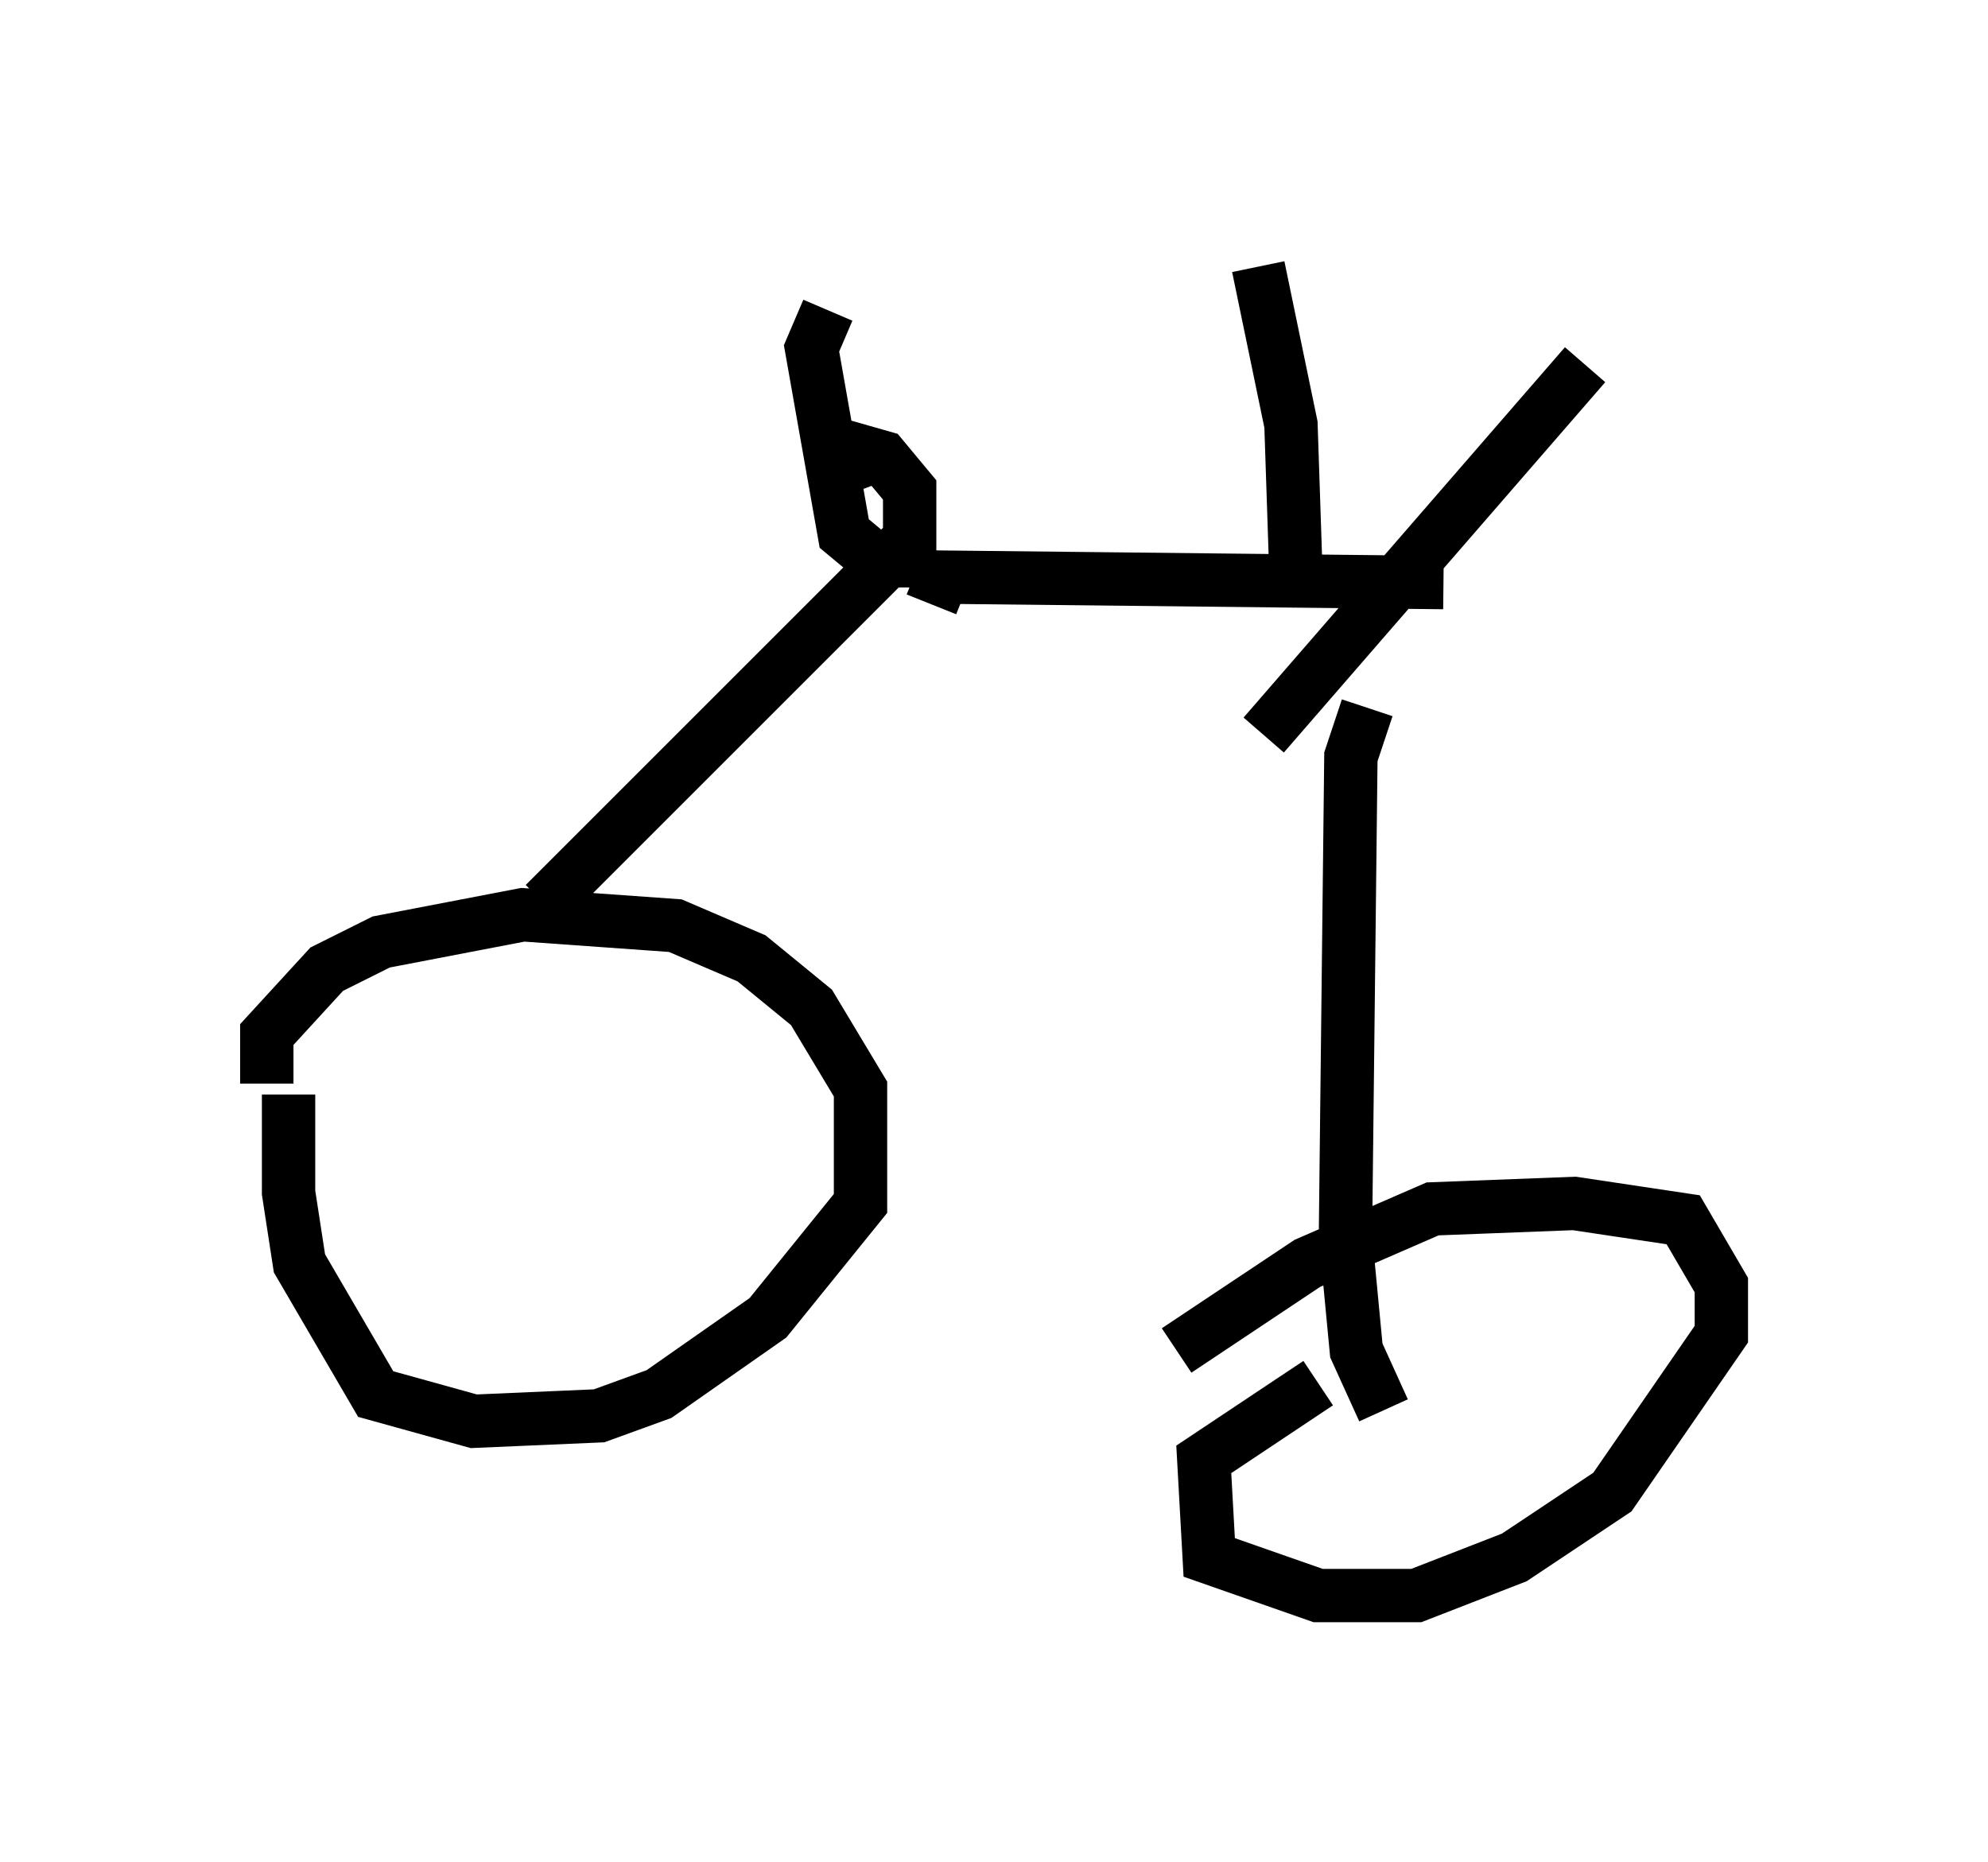 <?xml version="1.0" encoding="utf-8" ?>
<svg baseProfile="full" height="34.909" version="1.1" width="37.257" xmlns="http://www.w3.org/2000/svg" xmlns:ev="http://www.w3.org/2001/xml-events" xmlns:xlink="http://www.w3.org/1999/xlink"><defs /><rect fill="white" height="34.909" width="37.257" x="0" y="0" /><path d="M6.123, 20.006 m-0.715, 0.51 l0.0, 1.838 0.204, 1.327 l1.429, 2.45 1.838, 0.51 l2.348, -0.102 1.123, -0.408 l2.042, -1.429 1.735, -2.144 l0.0, -2.144 -0.919, -1.531 l-1.123, -0.919 -1.429, -0.613 l-2.858, -0.204 -2.654, 0.51 l-1.021, 0.51 -1.123, 1.225 l0.0, 0.919 m5.206, -3.369 l6.942, -6.942 m-1.633, -4.185 l-0.306, 0.715 0.613, 3.471 l0.613, 0.51 0.613, 0.0 l0.0, -1.327 -0.51, -0.613 l-0.715, -0.204 0.306, 0.817 m1.327, 2.144 l0.204, -0.51 9.392, 0.102 m-3.369, 2.858 l6.023, -6.942 m-5.41, 4.185 l-0.102, -3.063 -0.613, -2.96 m2.042, 8.269 l-0.306, 0.919 -0.102, 8.983 l0.204, 2.144 0.51, 1.123 m-1.225, -0.51 l-2.144, 1.429 0.102, 1.838 l2.042, 0.715 1.838, 0.0 l1.838, -0.715 1.838, -1.225 l2.042, -2.96 0.0, -0.919 l-0.715, -1.225 -2.042, -0.306 l-2.654, 0.102 -2.348, 1.021 l-2.45, 1.633 " fill="none" stroke="black" stroke-width="1" /></svg>
